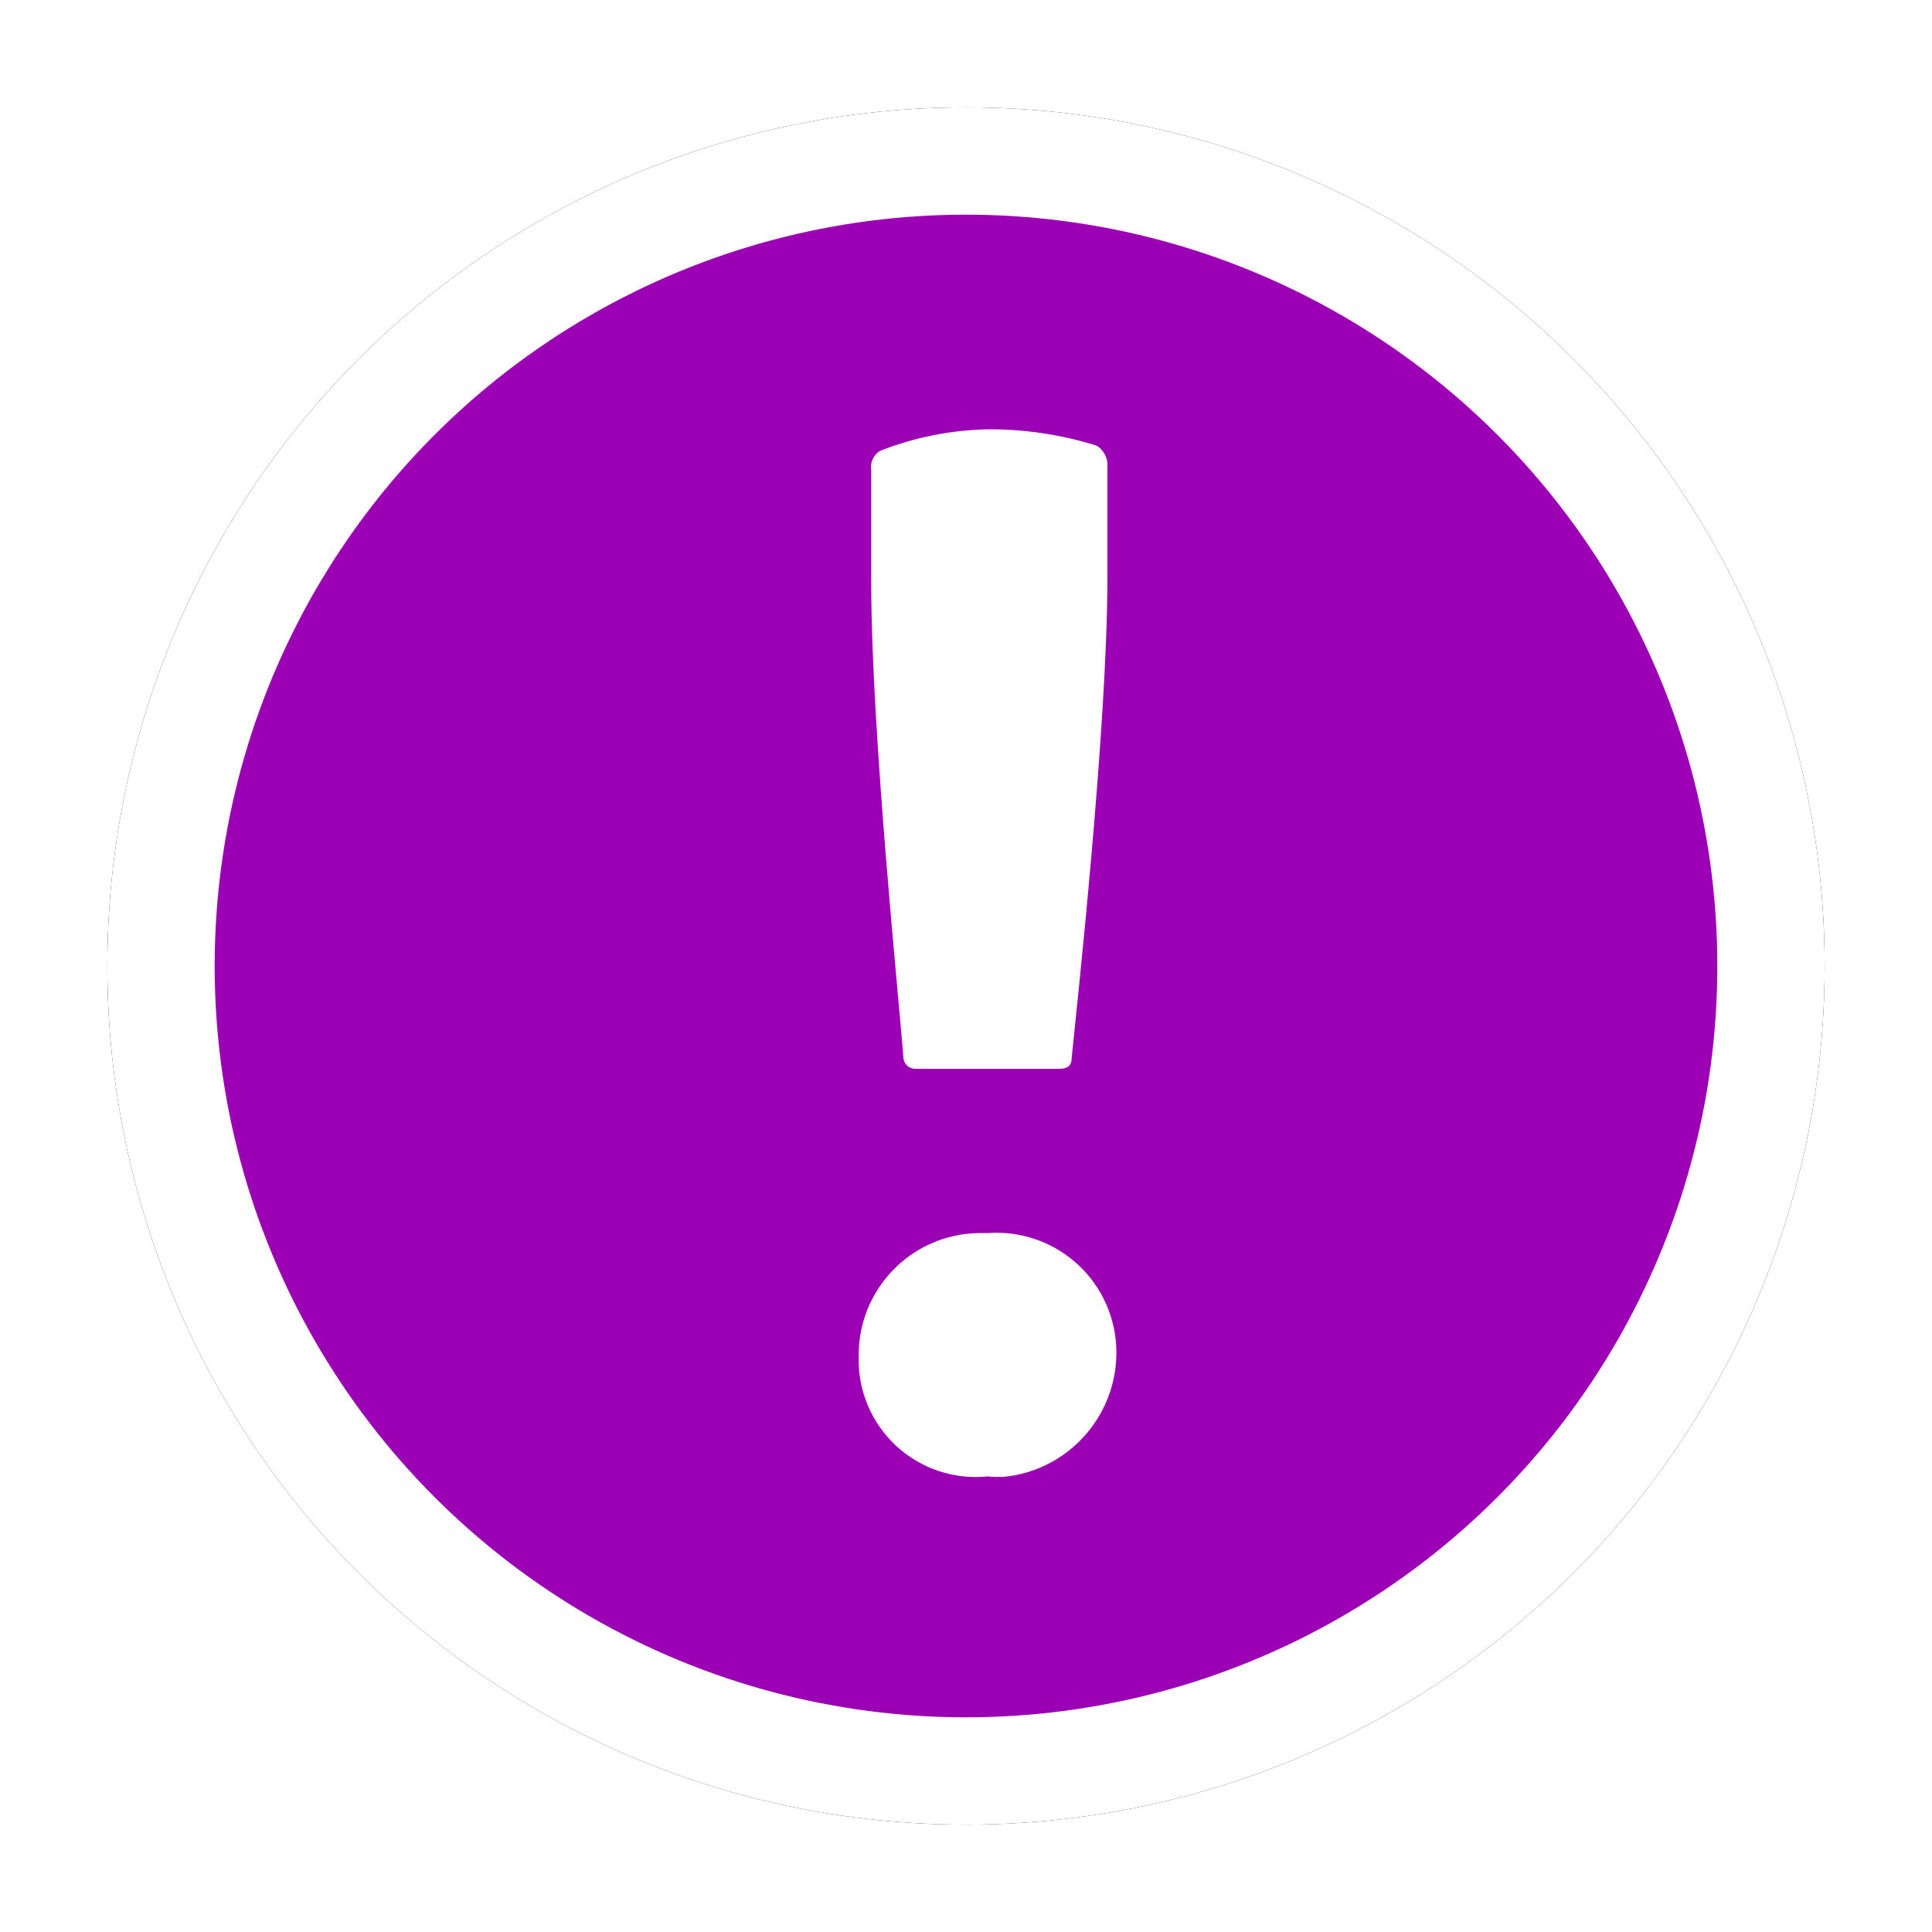 <?xml version="1.0" encoding="UTF-8"?>
<svg xmlns="http://www.w3.org/2000/svg" onmouseup="{ if(window.parent.document.onmouseup) window.parent.document.onmouseup(arguments[0]);}" viewBox="0 0 36 36" height="128" width="128" xmlns:xlink="http://www.w3.org/1999/xlink"><defs><circle data-cppathid="10000" r="16" cy="18" cx="18" id="alert-circle-b"/><filter filterUnits="objectBoundingBox" y="-9.4%" x="-9.4%" height="118.8%" width="118.8%" id="alert-circle-a"><feOffset result="shadowOffsetOuter1" in="SourceAlpha"/><feGaussianBlur stdDeviation="1" result="shadowBlurOuter1" in="shadowOffsetOuter1"/><feComposite result="shadowBlurOuter1" operator="out" in2="SourceAlpha" in="shadowBlurOuter1"/><feColorMatrix values="0 0 0 0 0   0 0 0 0 0   0 0 0 0 0  0 0 0 0.5 0" in="shadowBlurOuter1"/></filter></defs><g fill-rule="evenodd" fill="none"><rect style="fill:#000000" data-cppathid="10001" opacity="0" fill="#7ED321" height="128" width="128"/><use xlink:href="#alert-circle-b" filter="url(#alert-circle-a)" fill="#000"/><circle style="fill:#9c00b5" data-cppathid="10002" stroke-width="2" stroke-linejoin="square" stroke="#FFF" fill="#000" r="15" cy="18" cx="18"/><path data-cppathid="10003" d="M16.001,25.277 C15.984,24.026 16.982,22.997 18.233,22.977 C18.289,22.977 18.345,22.977 18.401,22.977 C18.991,22.932 19.575,23.124 20.025,23.51 C20.474,23.895 20.751,24.444 20.796,25.034 C20.888,26.301 19.948,27.408 18.683,27.521 C18.589,27.523 18.495,27.52 18.401,27.511 C17.776,27.575 17.155,27.366 16.695,26.938 C16.235,26.51 15.982,25.905 16.001,25.277 Z M20.435,8.305 C20.562,8.383 20.639,8.523 20.635,8.672 L20.635,10.754 C20.635,13.554 20.069,18.715 19.969,19.716 C19.969,19.816 19.936,19.916 19.735,19.916 L17.068,19.916 C16.949,19.923 16.846,19.835 16.834,19.716 C16.768,18.782 16.234,13.655 16.234,10.854 L16.234,8.766 C16.208,8.621 16.275,8.476 16.401,8.4 C17.039,8.149 17.716,8.014 18.401,8 C19.091,7.995 19.777,8.098 20.435,8.305 Z" fill-rule="nonzero" fill="#FFF"/></g></svg>